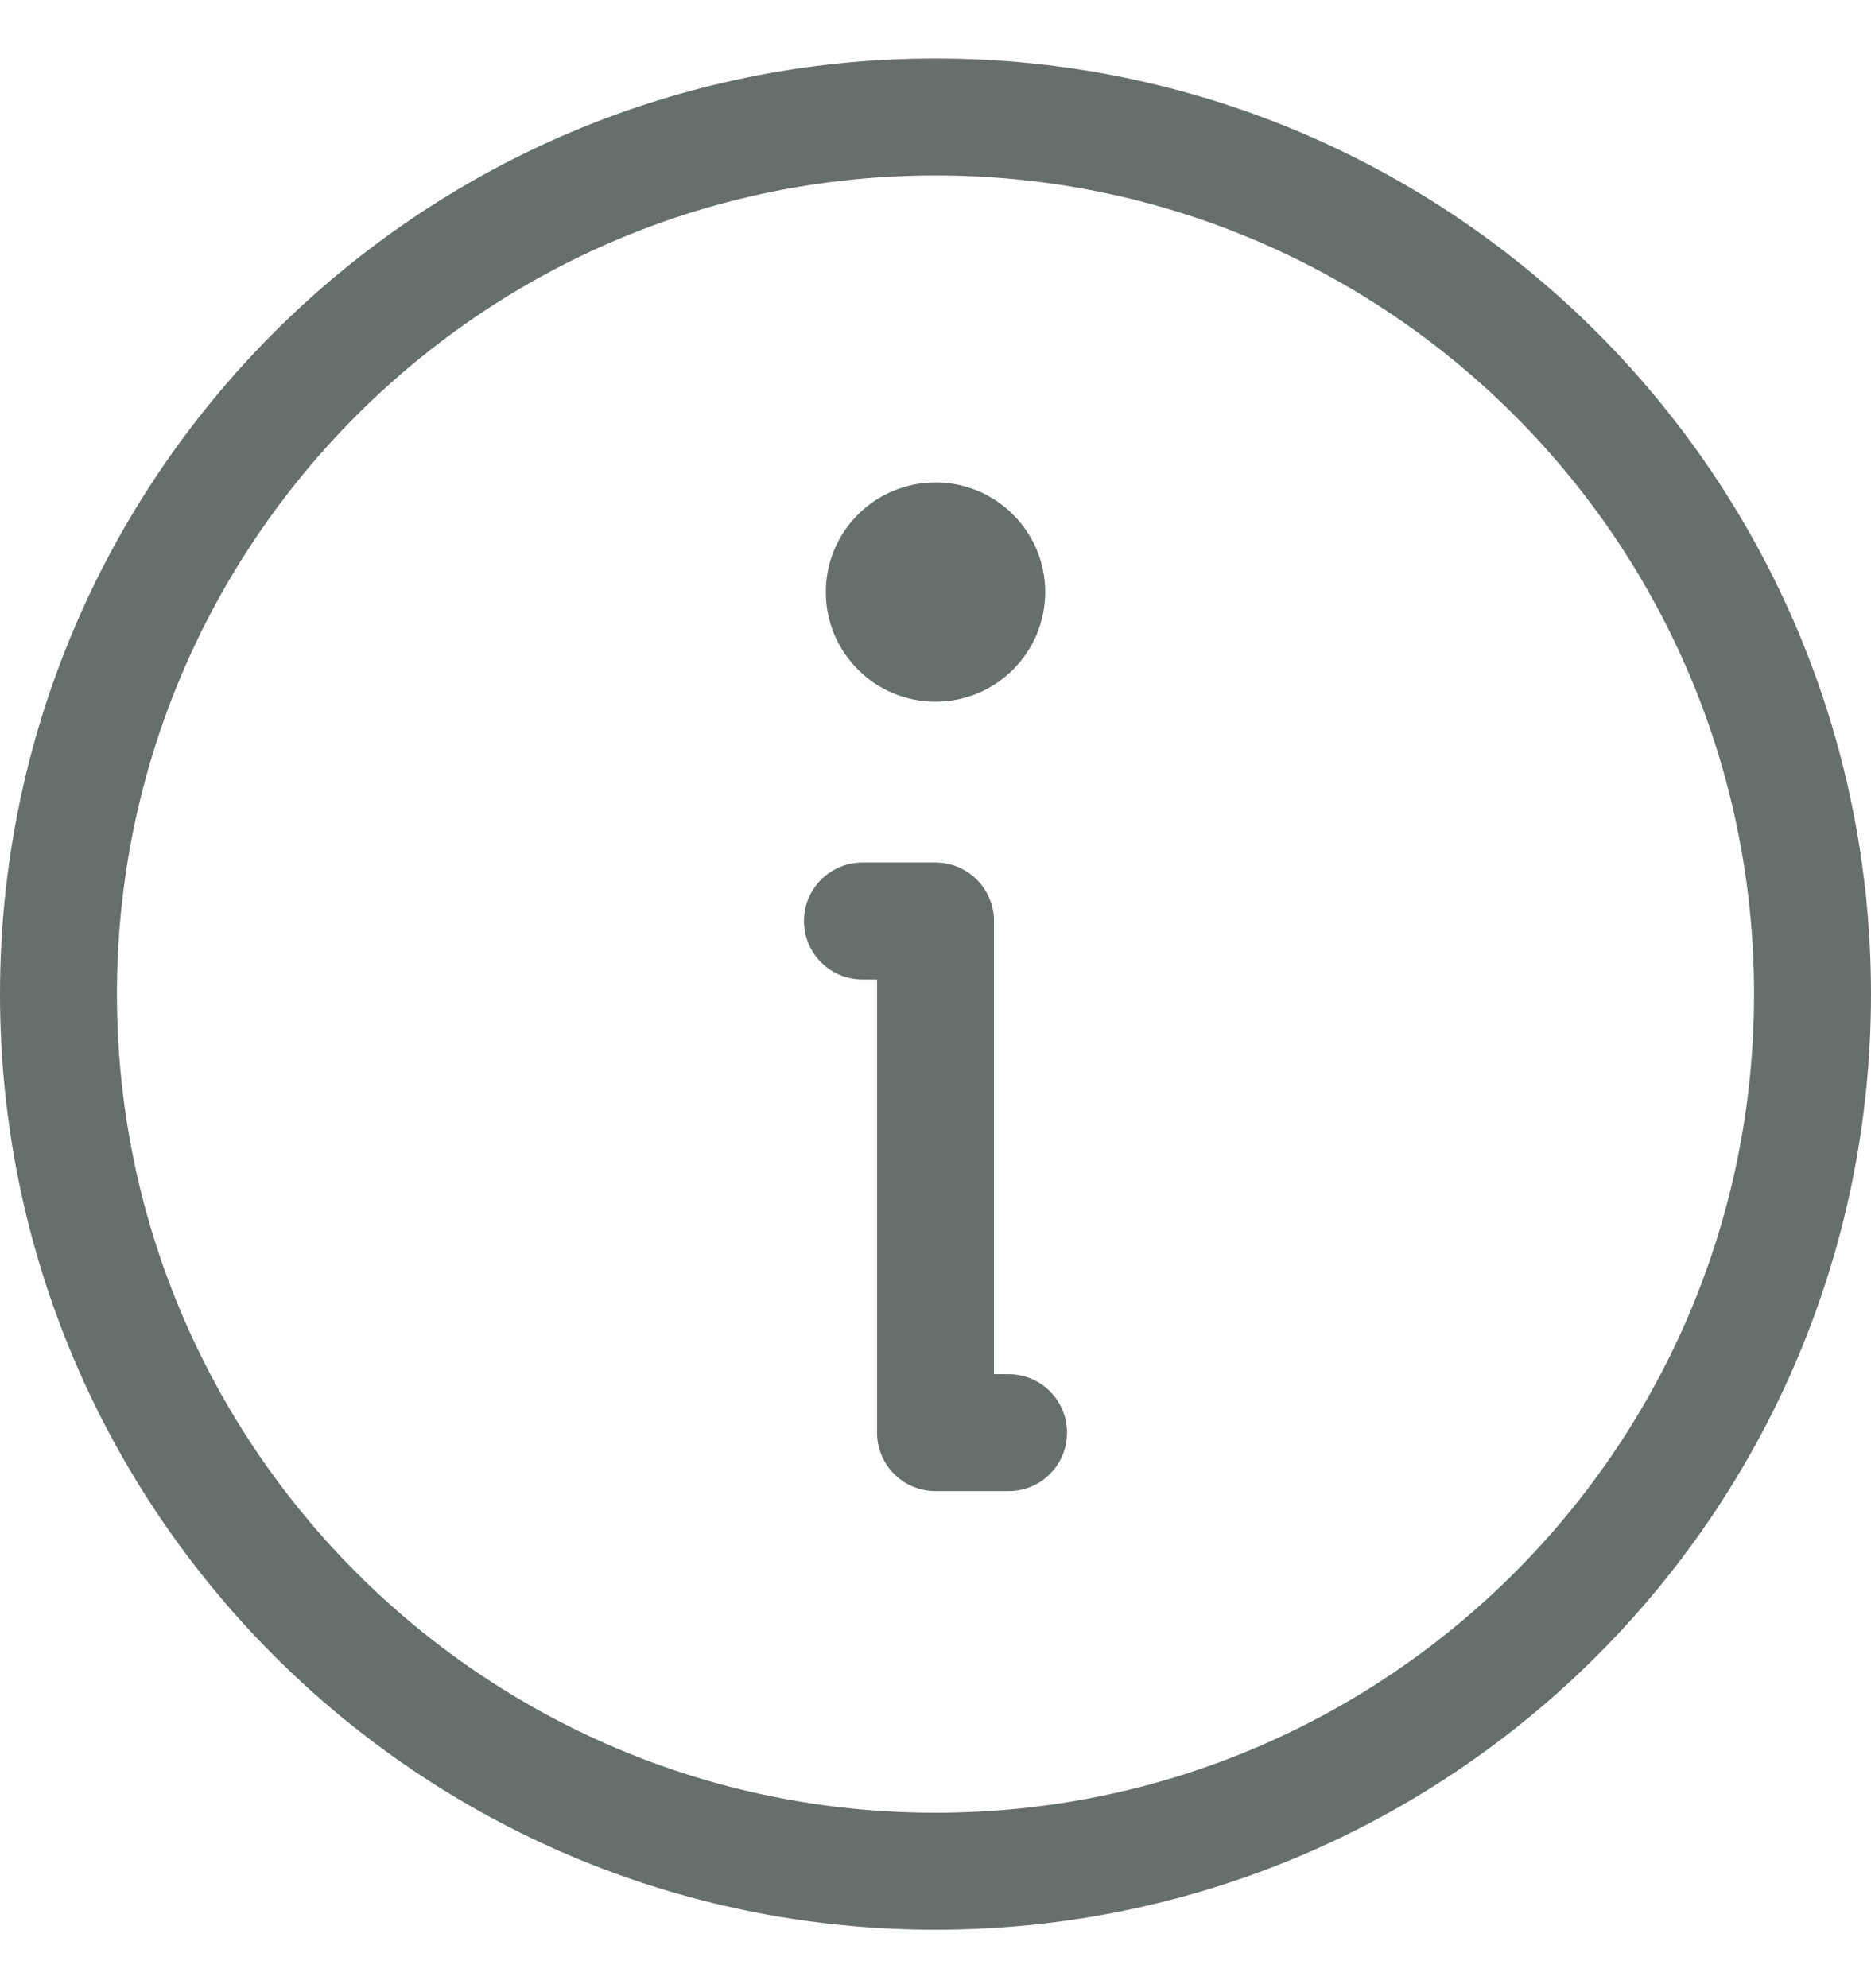 <svg width="16" height="17" viewBox="0 0 16 17" fill="none" xmlns="http://www.w3.org/2000/svg">
<g id="Icon">
<path id="Vector" d="M7.375 7.875H8V12.25H8.625M15.5 8.5C15.5 12.642 12.142 16 8 16C3.858 16 0.5 12.642 0.5 8.5C0.5 4.358 3.858 1 8 1C12.142 1 15.5 4.358 15.5 8.5Z" stroke="#666F6A" stroke-linecap="round" stroke-linejoin="round"/>
<path id="Vector_2" d="M8 6C8.518 6 8.938 5.58 8.938 5.062C8.938 4.545 8.518 4.125 8 4.125C7.482 4.125 7.062 4.545 7.062 5.062C7.062 5.58 7.482 6 8 6Z" fill="#666F6A"/>
</g>
</svg>
